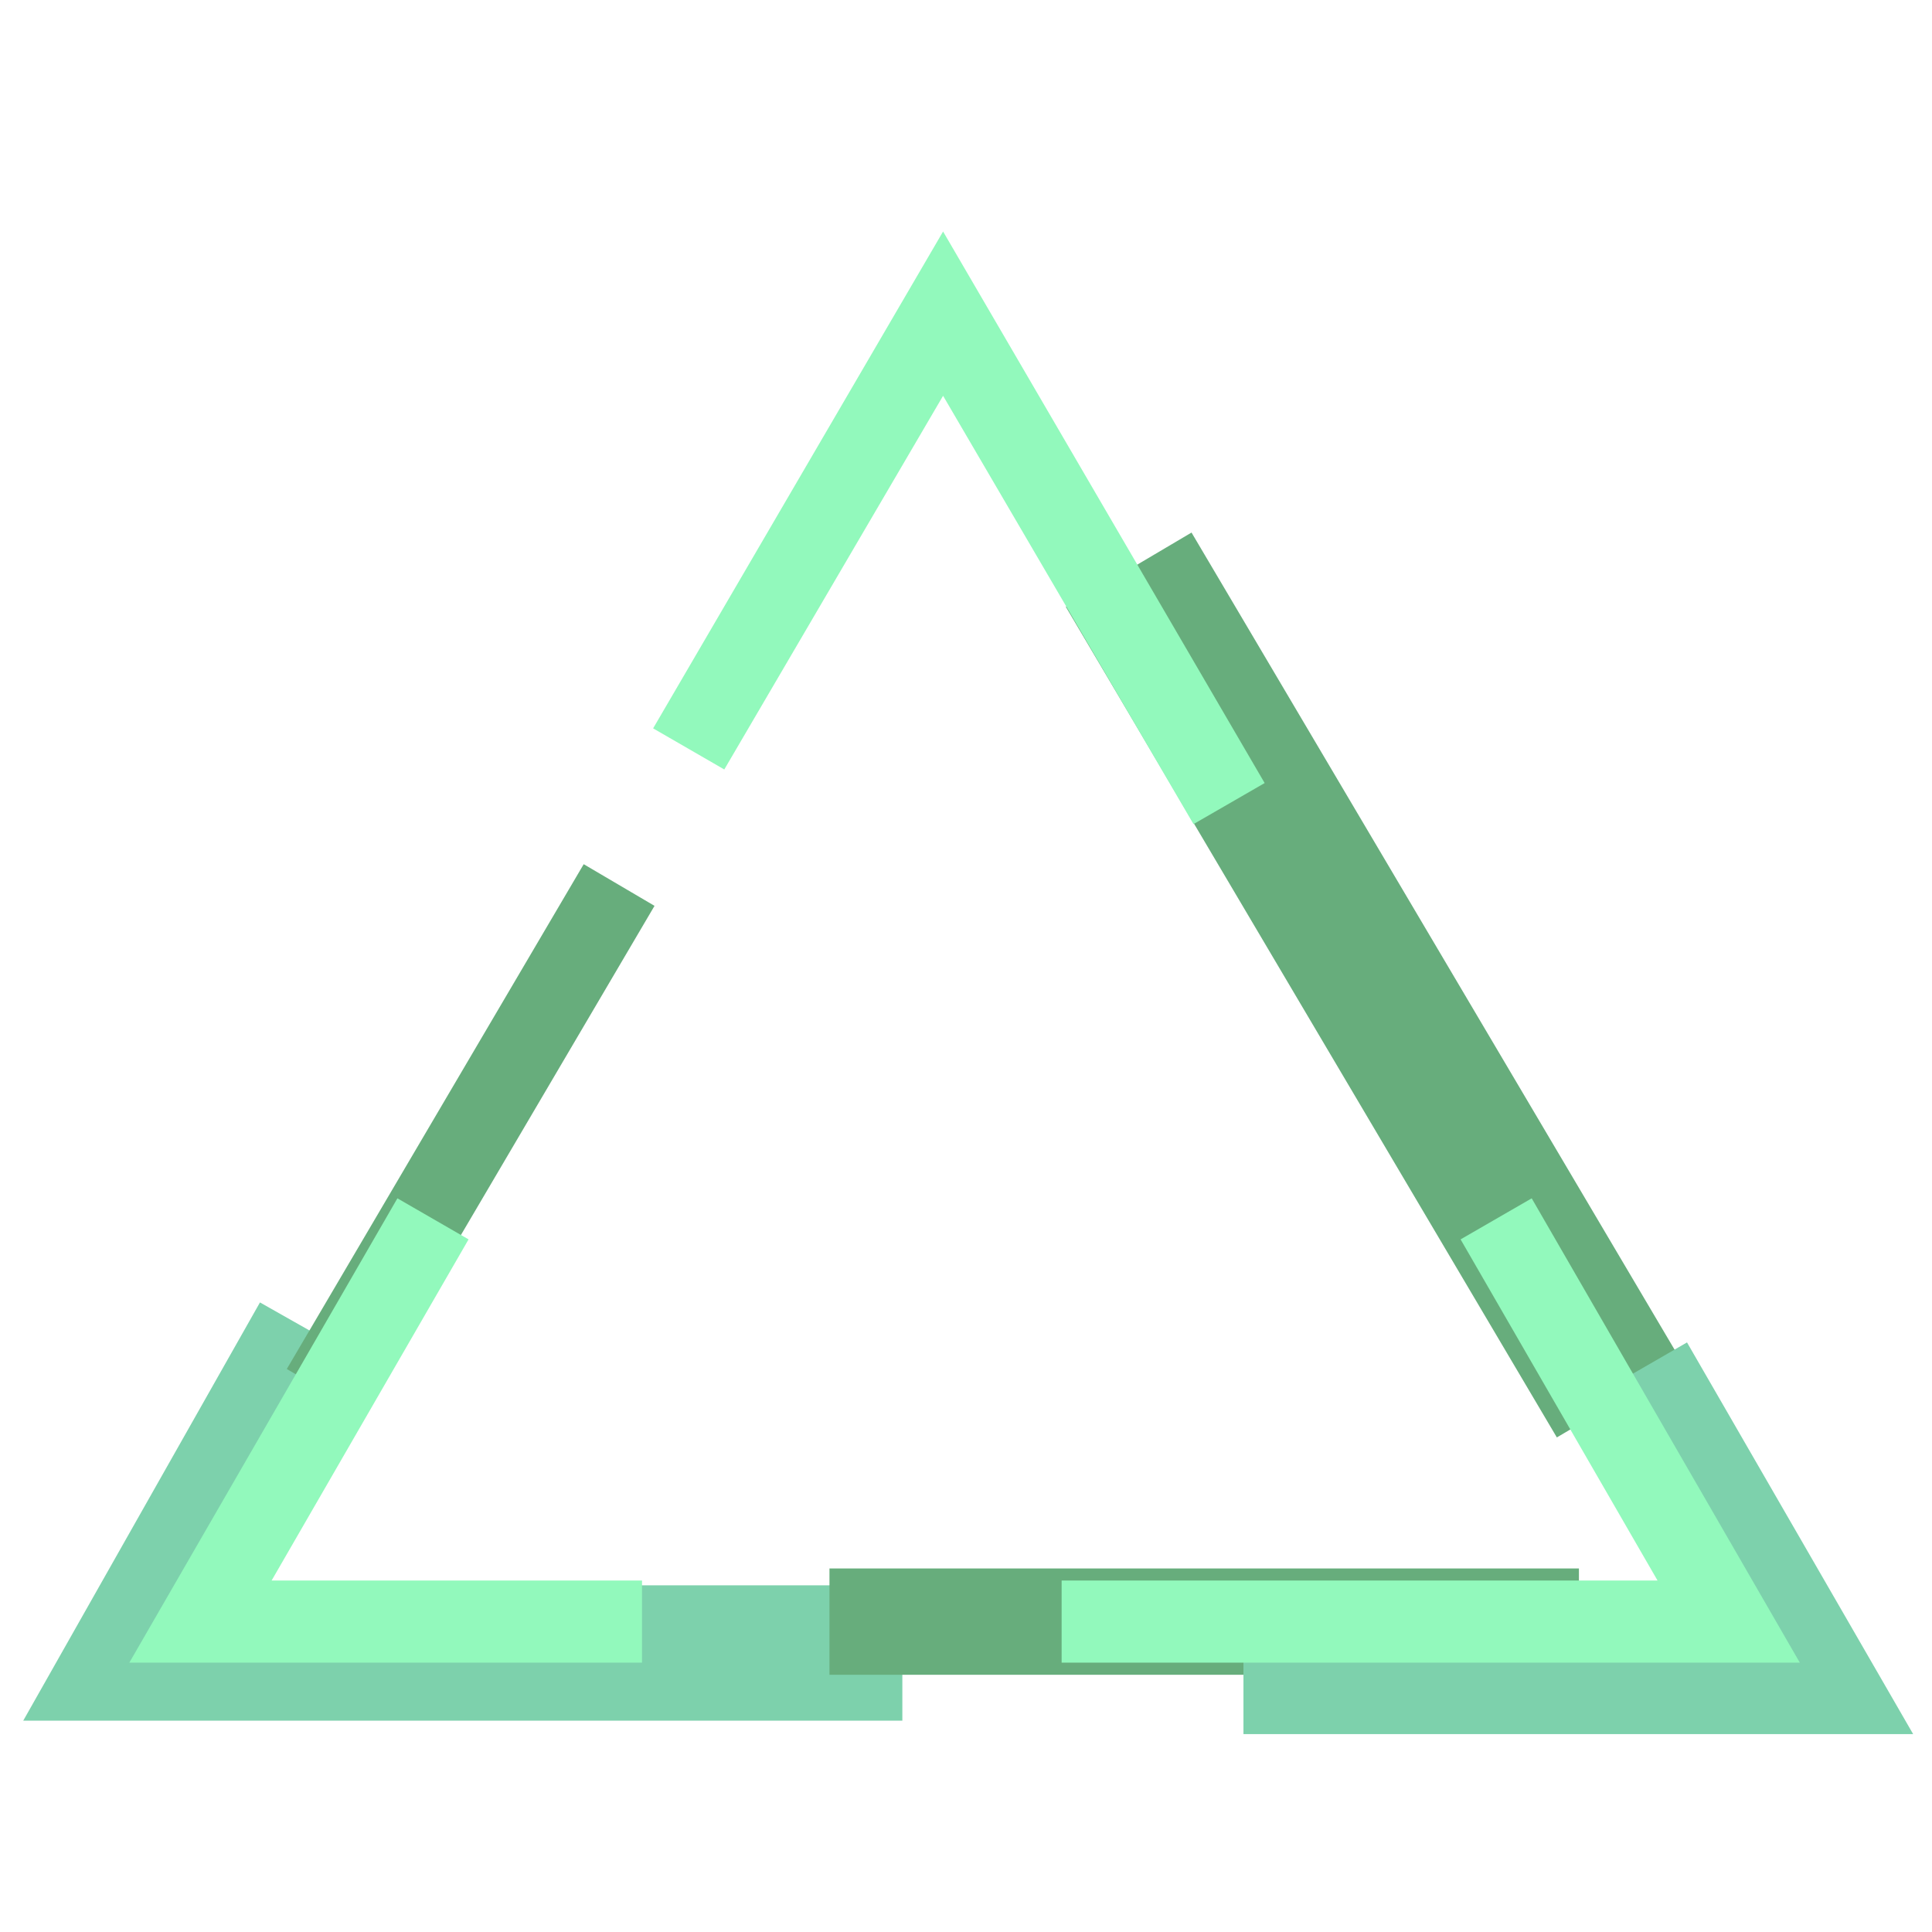 <?xml version="1.0" encoding="utf-8"?>
<!-- Generator: Adobe Illustrator 23.0.0, SVG Export Plug-In . SVG Version: 6.00 Build 0)  -->
<svg version="1.2" baseProfile="tiny" id="OBJECTS" xmlns="http://www.w3.org/2000/svg" xmlns:xlink="http://www.w3.org/1999/xlink"
	 x="0px" y="0px" viewBox="0 0 360 360" xml:space="preserve">
<g>
	<g>
		
			<rect x="242.39" y="93.73" transform="matrix(0.861 -0.509 0.509 0.861 -57.803 155.754)" fill="#67AD7C" width="27.2" height="179.75"/>
	</g>
	<g>
		<g>
			<polygon fill="#7DD1AC" points="168.14,320.62 4.33,320.62 48.44,242.69 70.38,255.11 47.57,295.4 168.14,295.4 			"/>
		</g>
		<g>
			
				<rect x="33.14" y="204.21" transform="matrix(0.507 -0.862 0.862 0.507 -139.39 180.123)" fill="#67AD7C" width="109.12" height="15.31"/>
		</g>
		<g>
			<path fill="none" stroke="#A0262A" stroke-width="34" stroke-miterlimit="10" d="M104.91,174.81"/>
		</g>
		<g>
			<rect x="154.56" y="292.26" fill="#67AD7C" width="139.65" height="19.81"/>
		</g>
		<g>
			<polygon fill="#92F9BC" points="222.39,153.56 175.73,73.75 134.96,143.38 121.7,135.72 175.73,43.14 235.65,145.91 			"/>
		</g>
		<g>
			<path fill="none" stroke="#C03231" stroke-width="17" stroke-miterlimit="10" d="M110.33,99.55"/>
		</g>
		<g>
			<polygon fill="#92F9BC" points="119.63,309.81 24.1,309.81 74.05,223.29 87.31,230.94 50.61,294.51 119.63,294.51 			"/>
		</g>
		<g>
			<path fill="none" stroke="#C03231" stroke-width="17" stroke-miterlimit="10" d="M119.63,302.16"/>
		</g>
		<g>
			<polygon fill="#7DD1AC" points="356.49,323.13 231.7,323.13 231.7,297.92 312.82,297.92 292.52,262.75 314.35,250.14 			"/>
		</g>
		<g>
			<path fill="none" stroke="#C03231" stroke-width="17" stroke-miterlimit="10" d="M197.82,302.16"/>
		</g>
		<g>
			<polygon fill="#92F9BC" points="335.37,309.81 197.82,309.81 197.82,294.51 308.86,294.51 272.16,230.94 285.41,223.29 			"/>
		</g>
		<g>
			<path fill="none" stroke="#C03231" stroke-width="17" stroke-miterlimit="10" d="M278.78,227.11"/>
		</g>
		<g>
			<path fill="none" stroke="#C03231" stroke-width="17" stroke-miterlimit="10" d="M211.02,109.74"/>
		</g>
	</g>
</g>
</svg>
